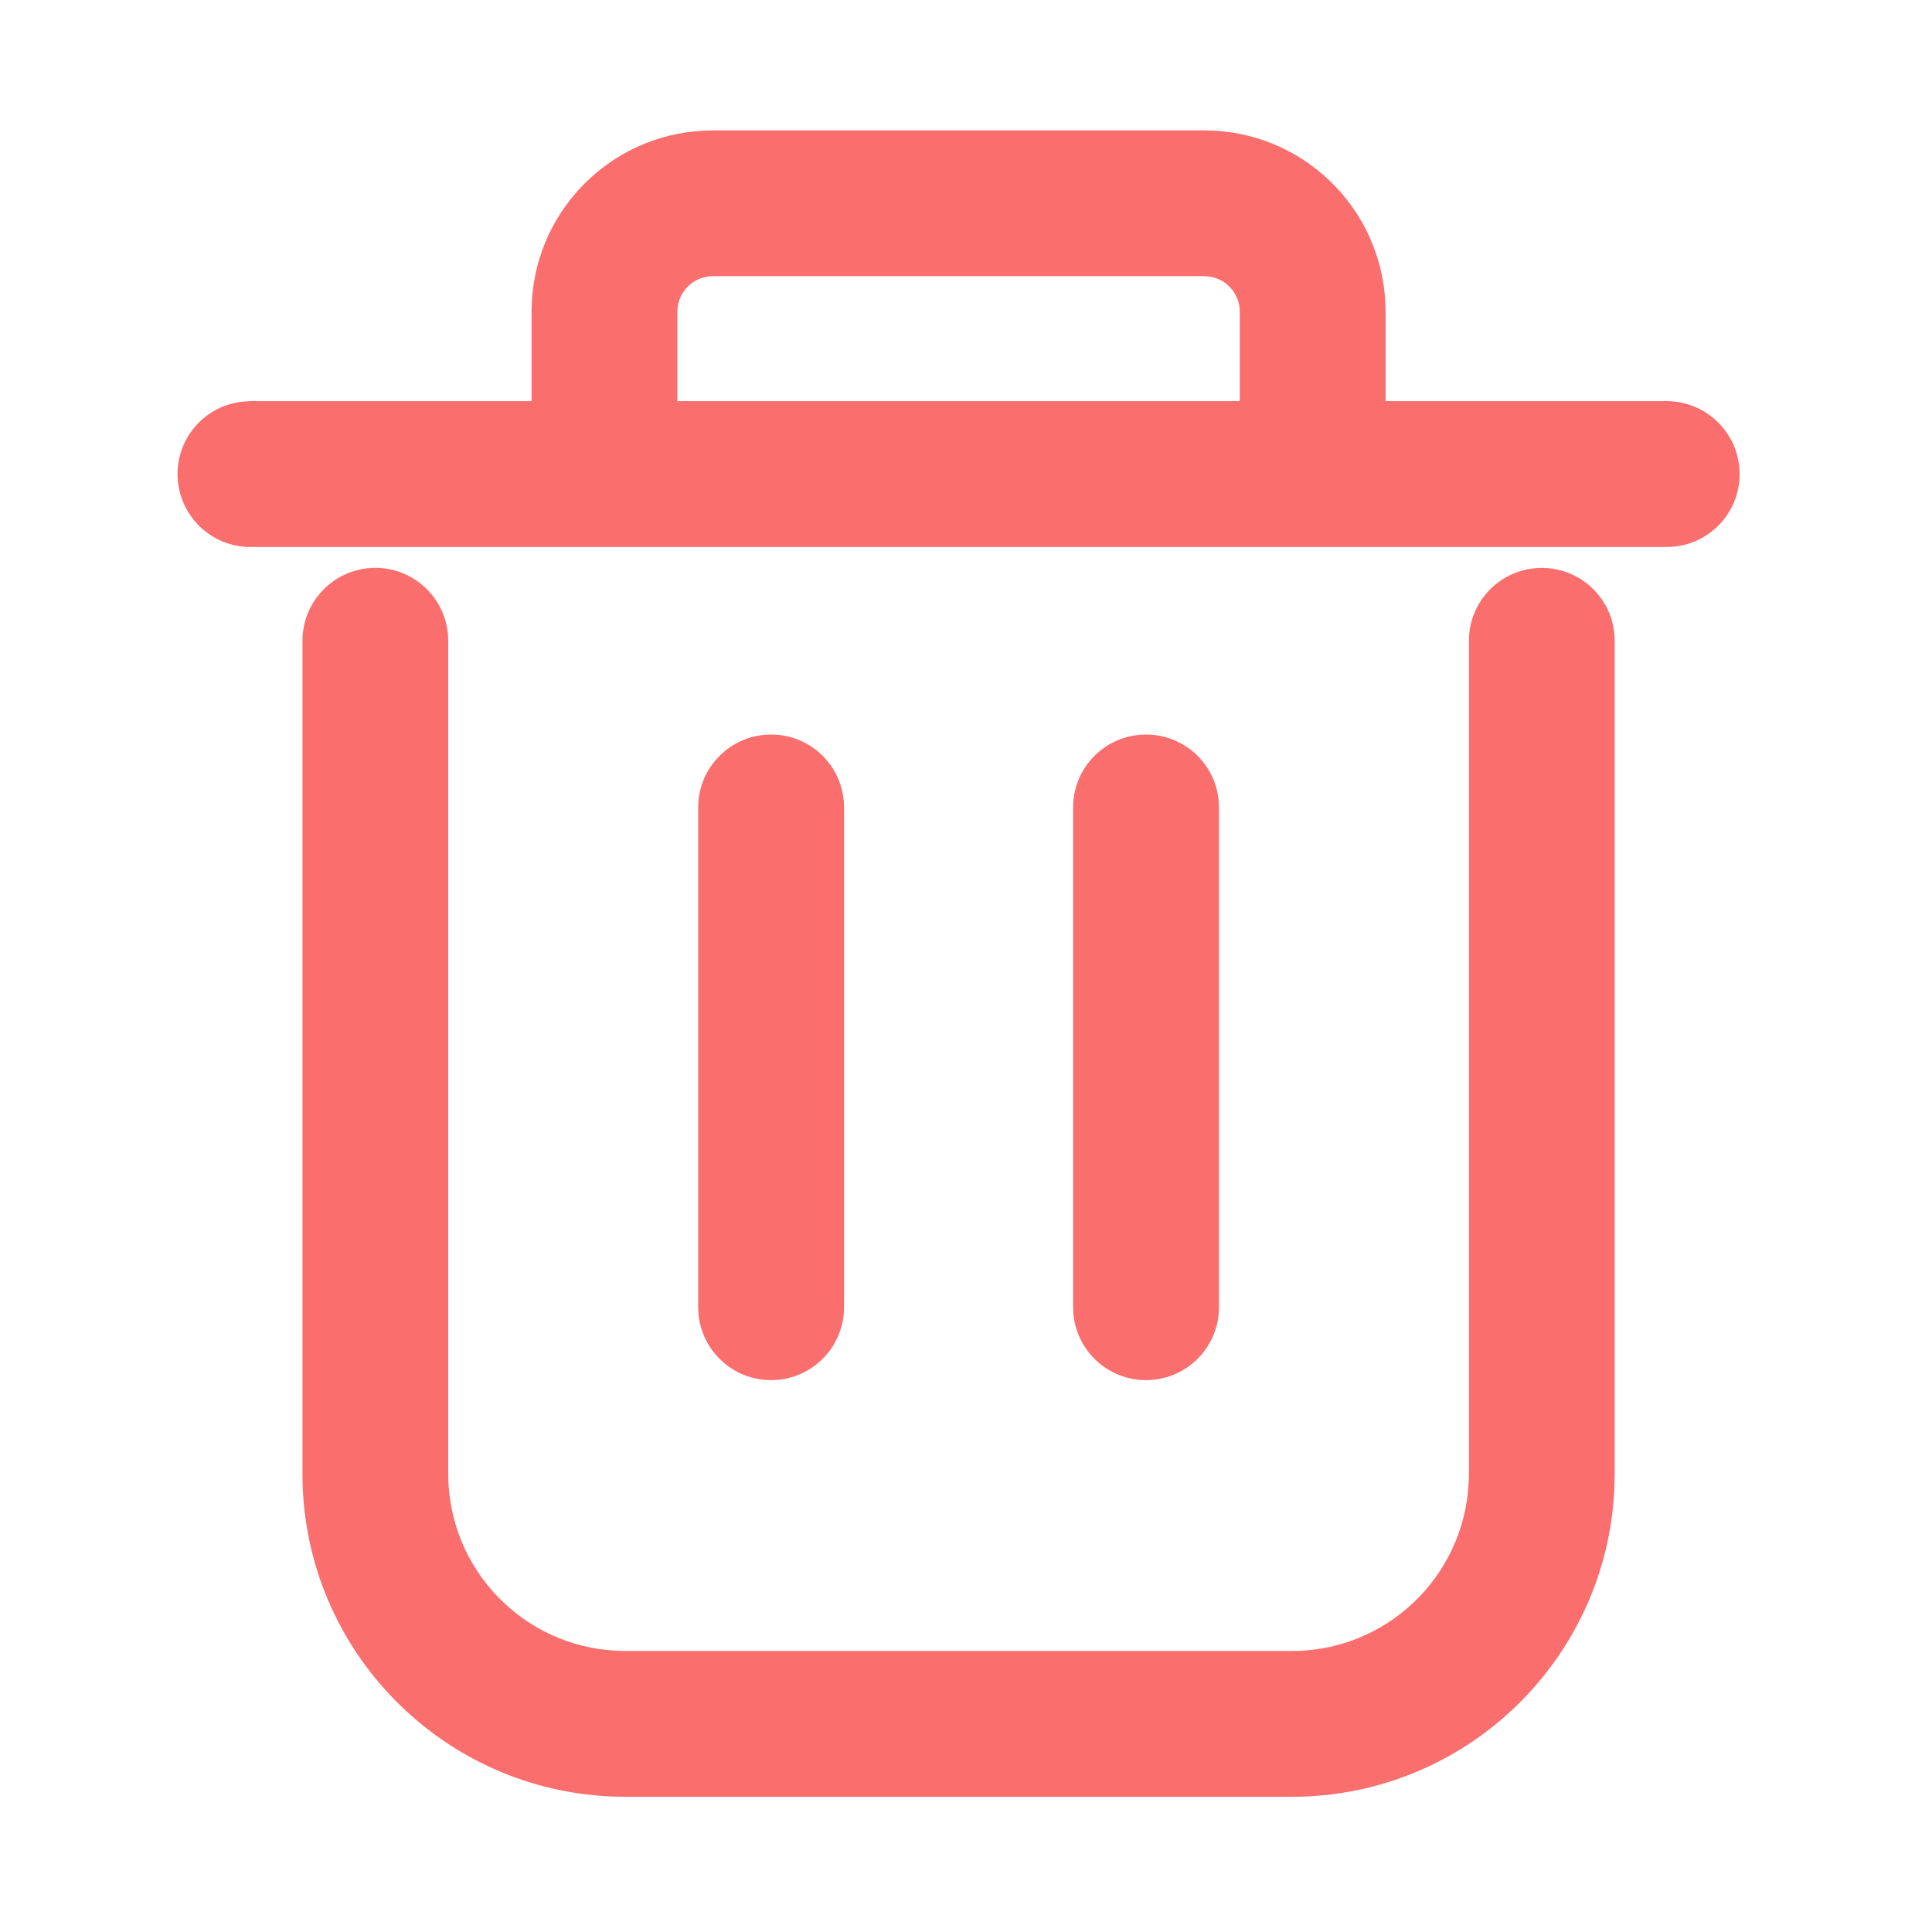 <?xml version="1.0" encoding="UTF-8"?>
<svg width="16px" height="16px" viewBox="0 0 16 16" version="1.1" xmlns="http://www.w3.org/2000/svg" xmlns:xlink="http://www.w3.org/1999/xlink">
    <title>删除备份</title>
    <g id="页面-1" stroke="none" stroke-width="1" fill="none" fill-rule="evenodd">
        <g id="各系统图标规范整理" transform="translate(-1649, -598)">
            <g id="朱雀平台系统" transform="translate(30, 428)">
                <g id="删除备份" transform="translate(1619, 170)">
                    <rect id="矩形备份-7" x="0" y="0" width="16" height="16"></rect>
                    <g id="账单作废" transform="translate(1.47, 1.08)" fill="#FB6E6E" fill-rule="nonzero">
                        <g id="删除">
                            <path d="M8.504,0 C9.305,0 9.964,0.629 10.003,1.428 L10.005,1.501 L10.005,2.242 L12.333,2.242 C12.657,2.243 12.923,2.498 12.936,2.821 C12.95,3.145 12.706,3.421 12.383,3.448 L12.333,3.45 L0.603,3.45 C0.28,3.45 0.014,3.194 0.001,2.871 C-0.013,2.548 0.231,2.271 0.554,2.245 L0.603,2.242 L2.932,2.242 L2.932,1.501 C2.932,0.7 3.561,0.04 4.361,0.002 L4.433,0 L8.504,0 Z M8.504,1.207 L4.433,1.207 C4.285,1.208 4.161,1.317 4.142,1.464 L4.14,1.501 L4.14,2.242 L8.797,2.242 L8.797,1.501 C8.797,1.353 8.687,1.228 8.541,1.21 L8.504,1.207 Z M11.9,4.177 L11.902,4.226 L11.902,11.126 C11.902,12.57 10.756,13.753 9.313,13.799 L9.228,13.8 L3.708,13.8 C2.265,13.8 1.082,12.654 1.036,11.211 L1.035,11.126 L1.035,4.226 C1.035,3.903 1.29,3.637 1.614,3.623 C1.937,3.61 2.213,3.854 2.24,4.177 L2.242,4.226 L2.242,11.126 C2.242,11.908 2.856,12.553 3.637,12.591 L3.708,12.593 L9.228,12.593 C10.011,12.593 10.655,11.979 10.693,11.197 L10.695,11.126 L10.695,4.226 C10.695,3.893 10.965,3.623 11.298,3.623 C11.613,3.623 11.874,3.863 11.9,4.177 Z" id="形状"></path>
                            <path d="M4.916,5.003 C5.23,5.003 5.492,5.243 5.518,5.557 L5.52,5.606 L5.52,9.746 C5.52,10.07 5.264,10.336 4.941,10.349 C4.617,10.363 4.341,10.118 4.314,9.796 L4.312,9.746 L4.312,5.606 C4.312,5.273 4.583,5.003 4.916,5.003 Z M8.021,5.003 C8.335,5.003 8.597,5.243 8.623,5.557 L8.625,5.606 L8.625,9.746 C8.625,10.07 8.369,10.336 8.046,10.349 C7.722,10.363 7.446,10.118 7.419,9.796 L7.417,9.746 L7.417,5.606 C7.417,5.273 7.688,5.003 8.021,5.003 Z" id="形状"></path>
                        </g>
                    </g>
                </g>
            </g>
        </g>
    </g>
</svg>